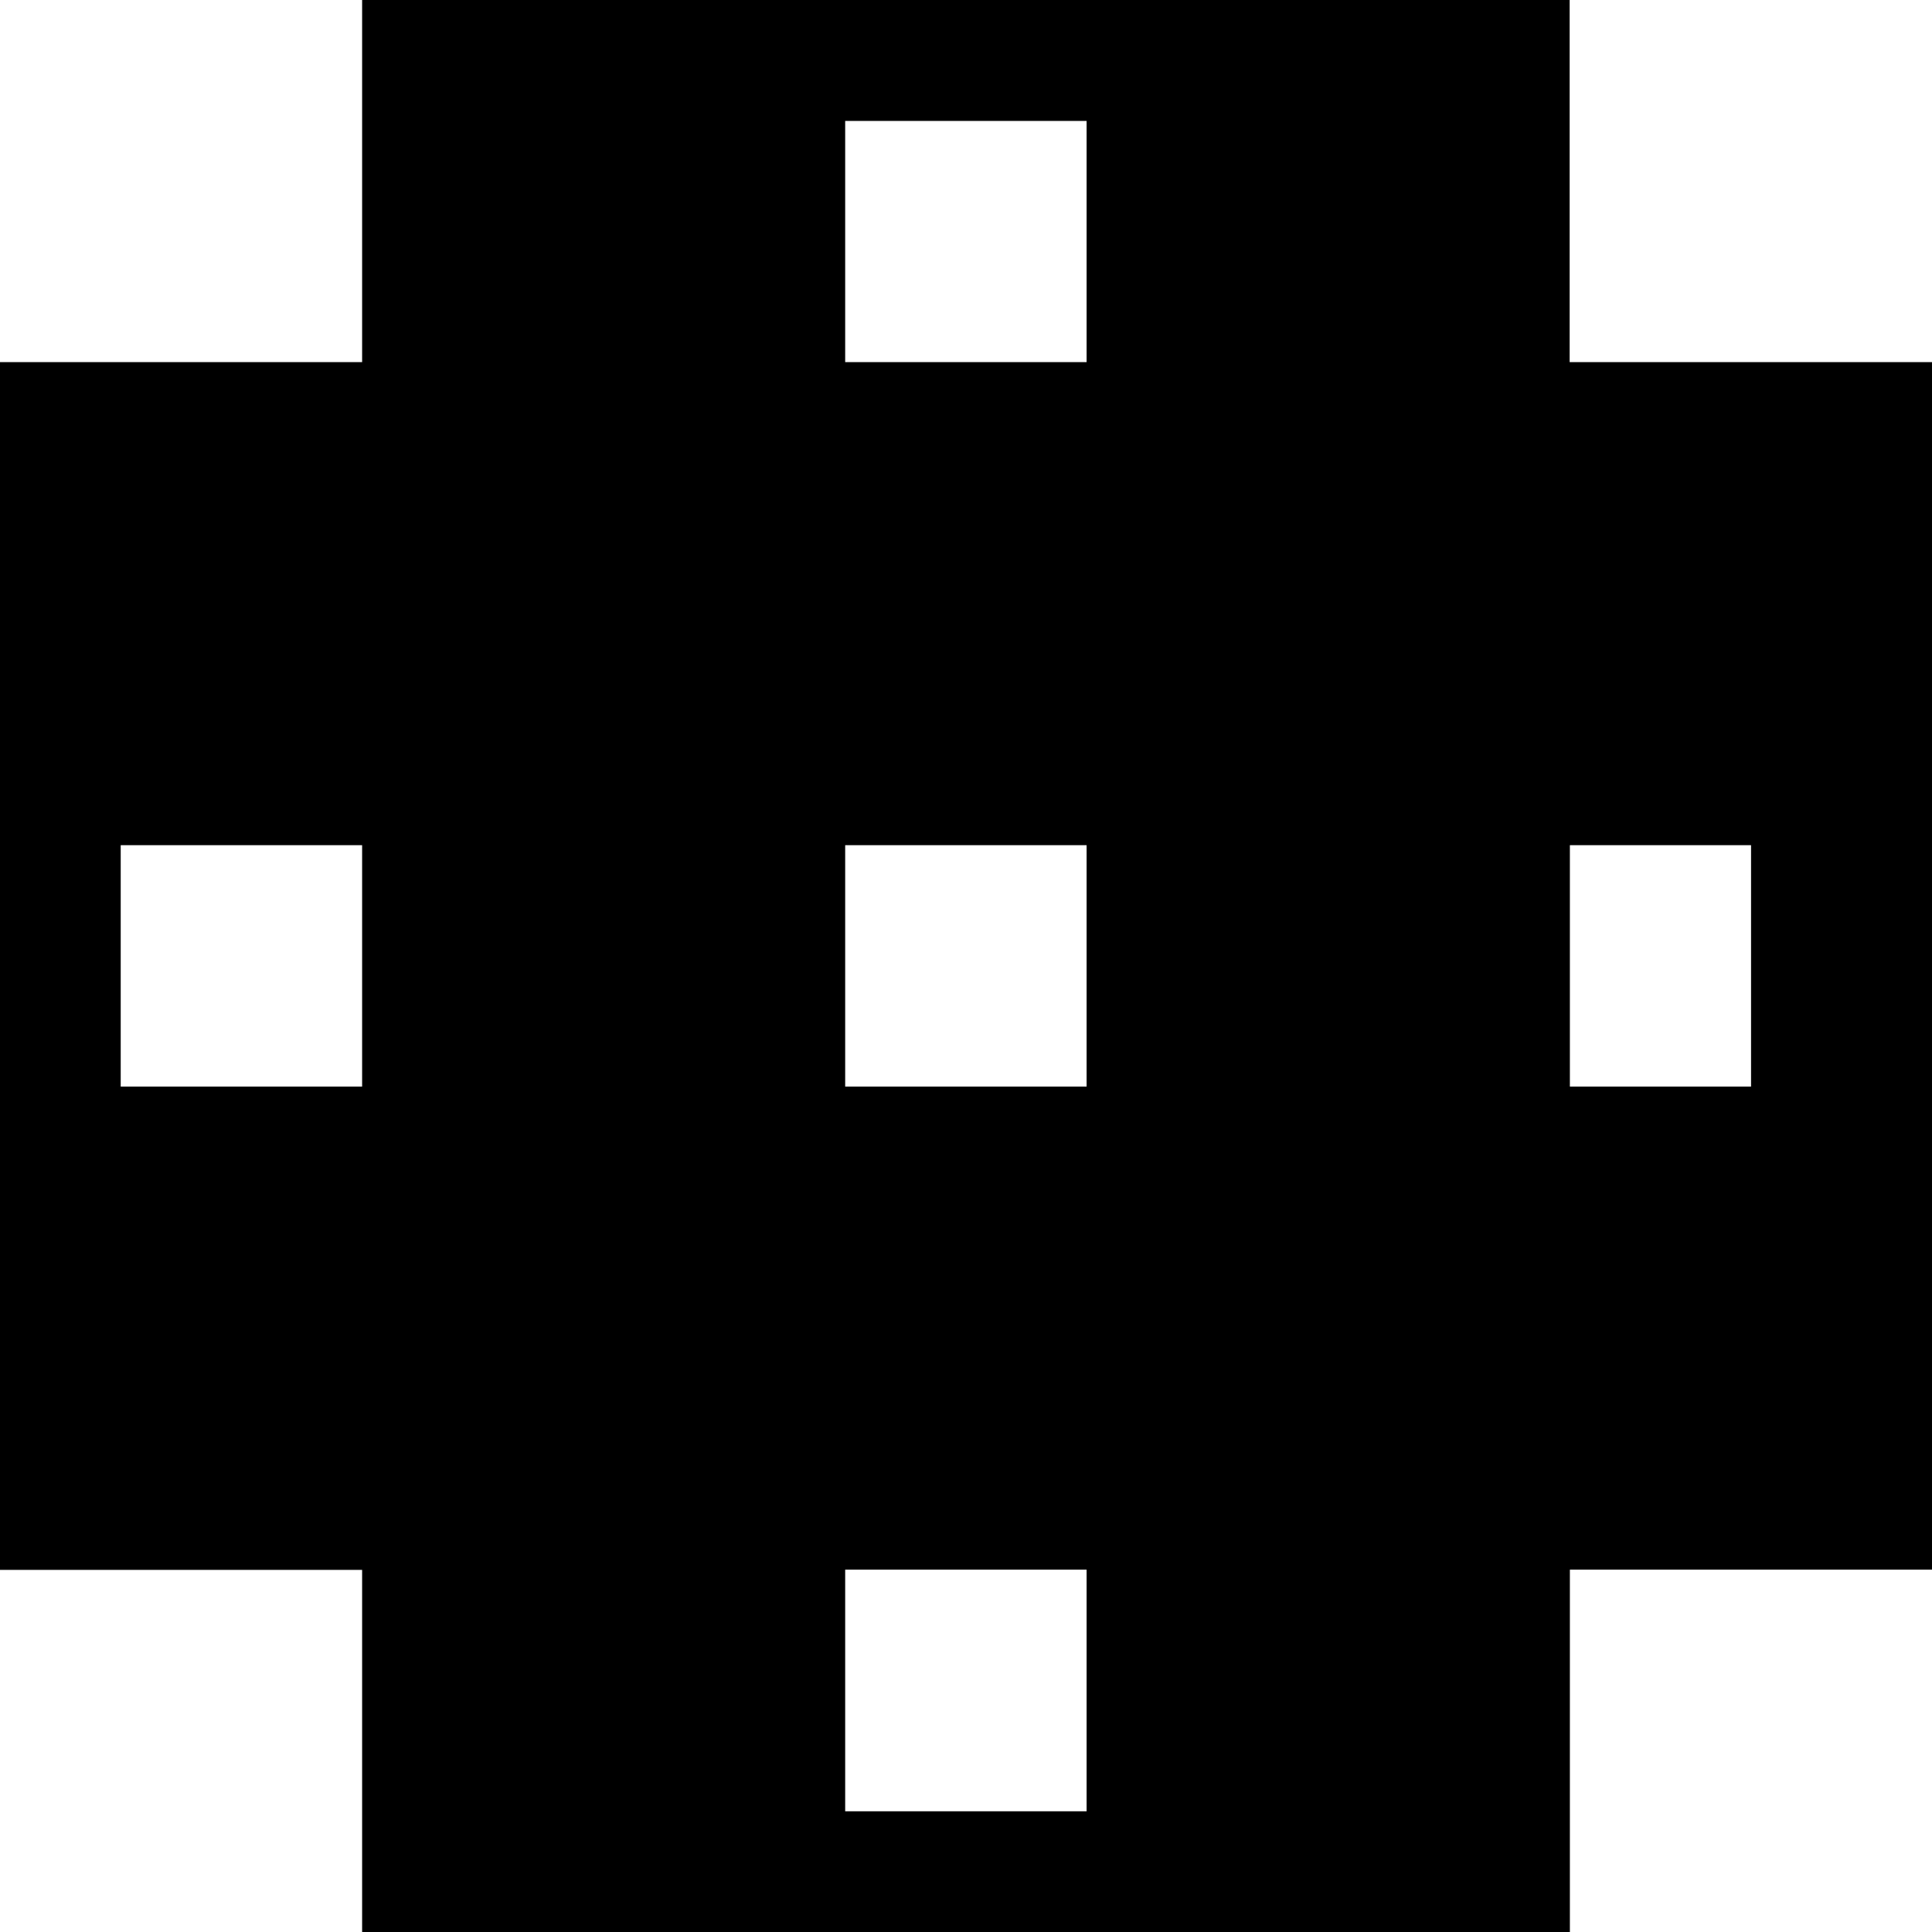 <svg width="32" height="32" viewBox="0 0 8.467 8.467" xmlns="http://www.w3.org/2000/svg"><path style="fill:#000;fill-opacity:1;stroke:none;stroke-width:.265" d="M1.587 0v1.587H0v2.117h1.587v1.058H.529V3.704H0V6.88h1.587v1.588h2.117V6.879h1.058v1.059H3.704v.529H6.88V6.879h1.588V3.704h-.794v1.058H6.88V3.704h1.588V1.587H6.879V0H3.704v.53h1.058v1.057H3.704V0H1.587zm2.117 3.704h1.058v1.058H3.704V3.704z"/></svg>